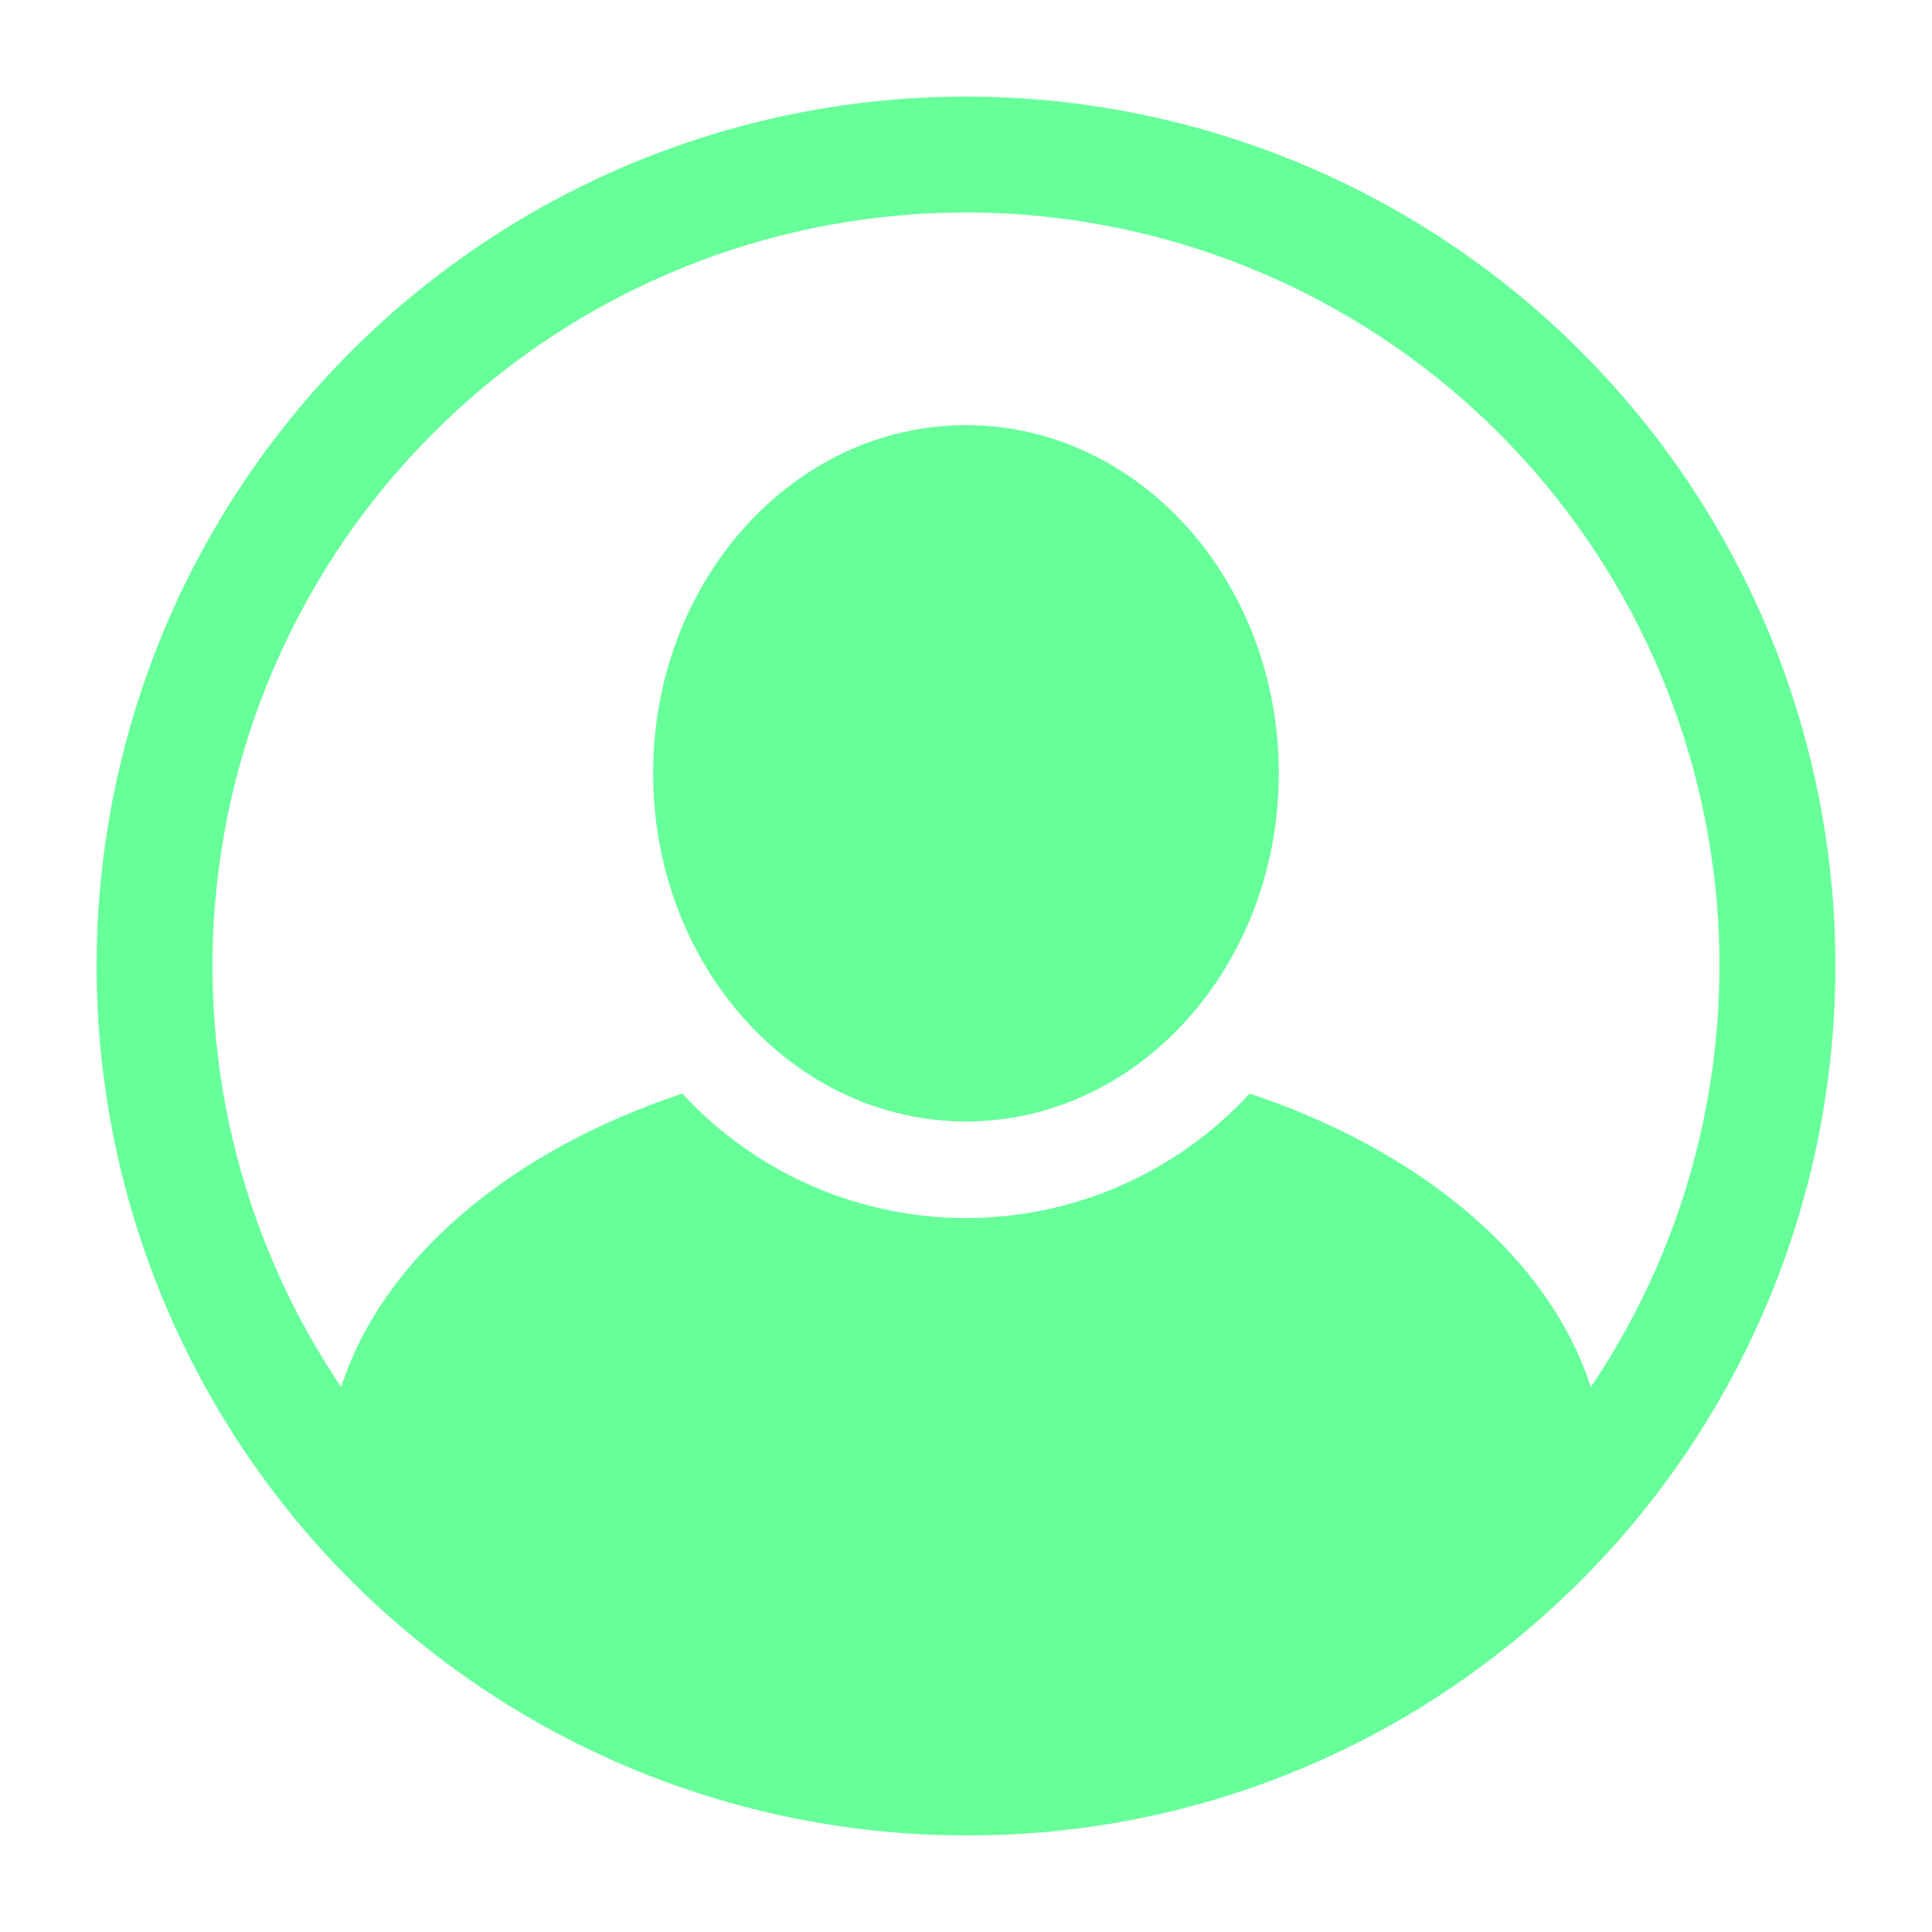 <svg width="34" height="34" viewBox="0 0 34 34" fill="#66ff99" xmlns="http://www.w3.org/2000/svg">
    <path d="M17 1.7C11.534 1.7 6.482 4.617 3.749 9.35C1.017 14.084 1.017 19.916 3.749 24.65C6.482 29.384 11.534 32.3 17 32.3C20.492 32.313 23.881 31.119 26.592 28.92C29.901 26.256 31.956 22.337 32.26 18.098C32.566 13.86 31.095 9.687 28.2 6.577C25.306 3.466 21.249 1.7 17 1.7L17 1.7ZM27.996 24.411C27.265 22.141 25.014 20.251 21.992 19.245C20.707 20.64 18.897 21.436 17 21.436C15.102 21.435 13.292 20.64 12.007 19.245C8.985 20.251 6.733 22.141 6.004 24.411C4.202 21.739 3.436 18.501 3.848 15.304C4.259 12.107 5.822 9.171 8.242 7.042C10.662 4.913 13.775 3.739 16.999 3.739C20.222 3.739 23.335 4.913 25.756 7.04C28.176 9.169 29.739 12.106 30.151 15.303C30.563 18.5 29.797 21.738 27.996 24.411L27.996 24.411Z" fill="#66ff99"></path>
    <path d="M22.505 13.609C22.505 16.992 20.04 19.736 17 19.736C13.959 19.736 11.494 16.992 11.494 13.609C11.494 10.225 13.959 7.482 17 7.482C20.04 7.482 22.505 10.225 22.505 13.609Z" fill="#66ff99"></path>
    </svg>
